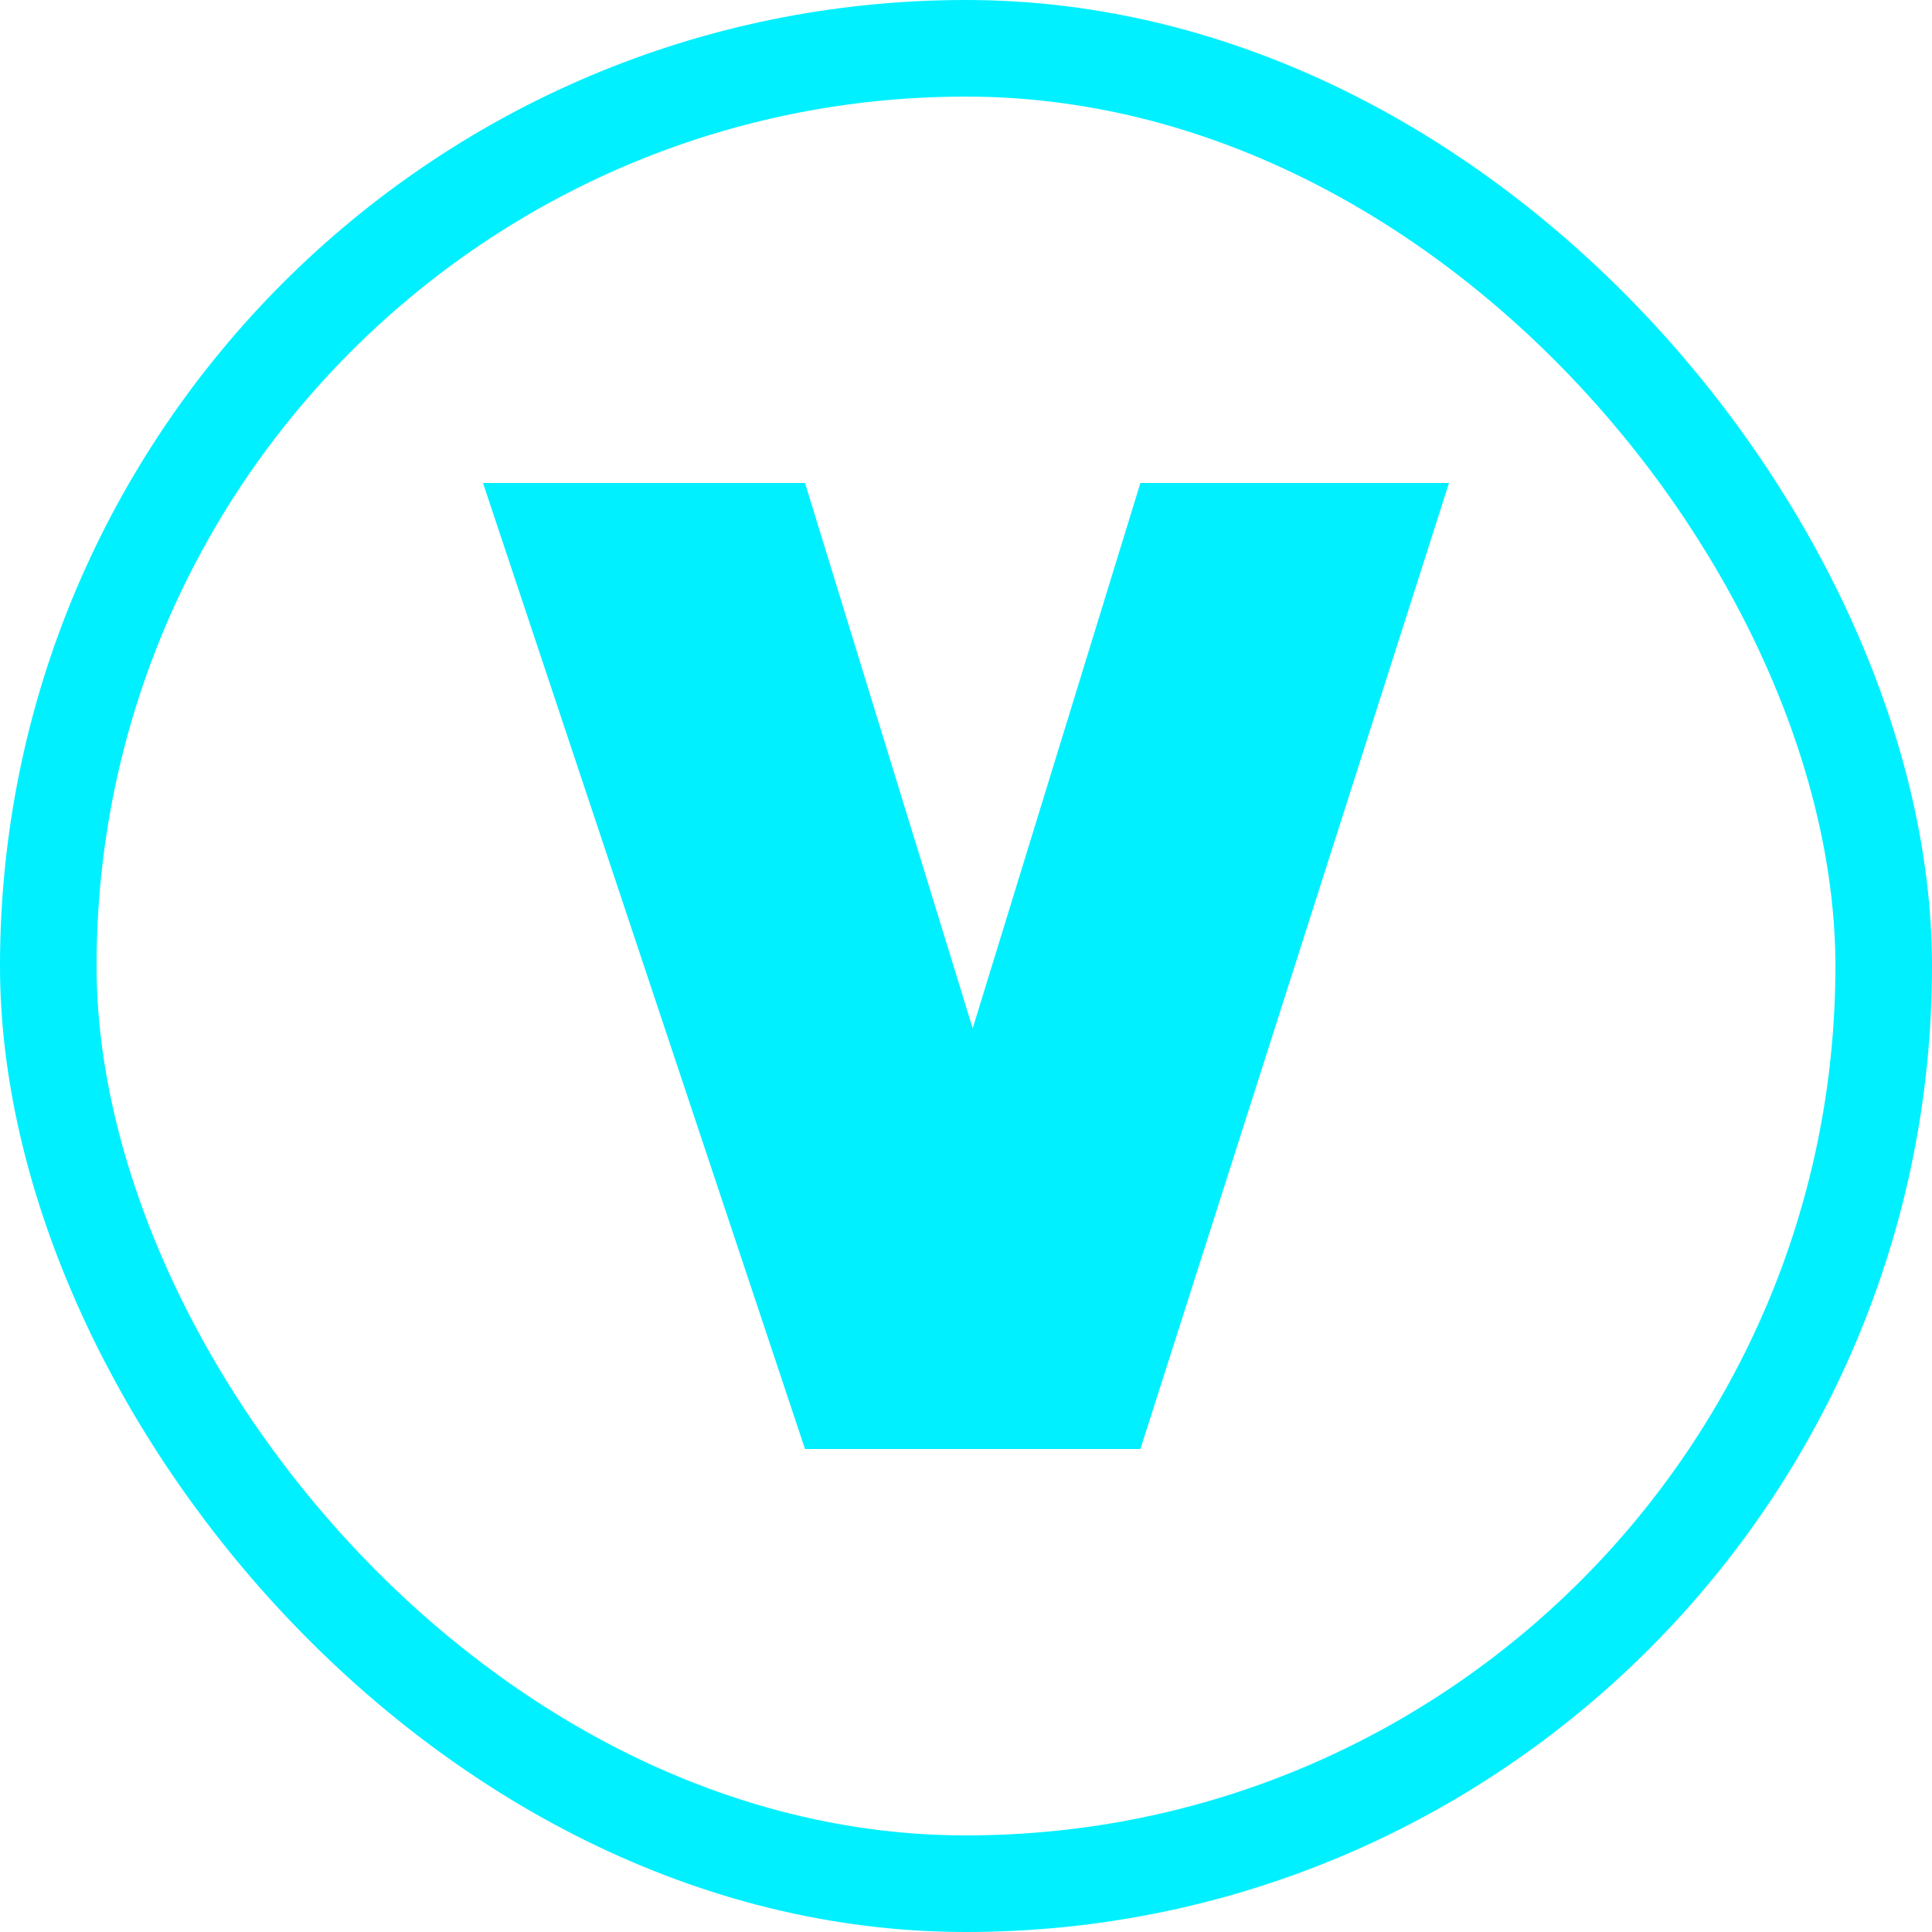 <svg width="30" height="30" viewBox="0 0 30 30" fill="none" xmlns="http://www.w3.org/2000/svg">
<path d="M12.5 22.5L7.5 7.5H12.5L15.104 15.968L17.708 7.5H22.5L17.708 22.5H12.5Z" fill="#00F0FF"/>
<rect x="0.75" y="0.75" width="28.5" height="28.5" rx="14.25" stroke="#00F0FF" stroke-width="1.5"/>
</svg>
